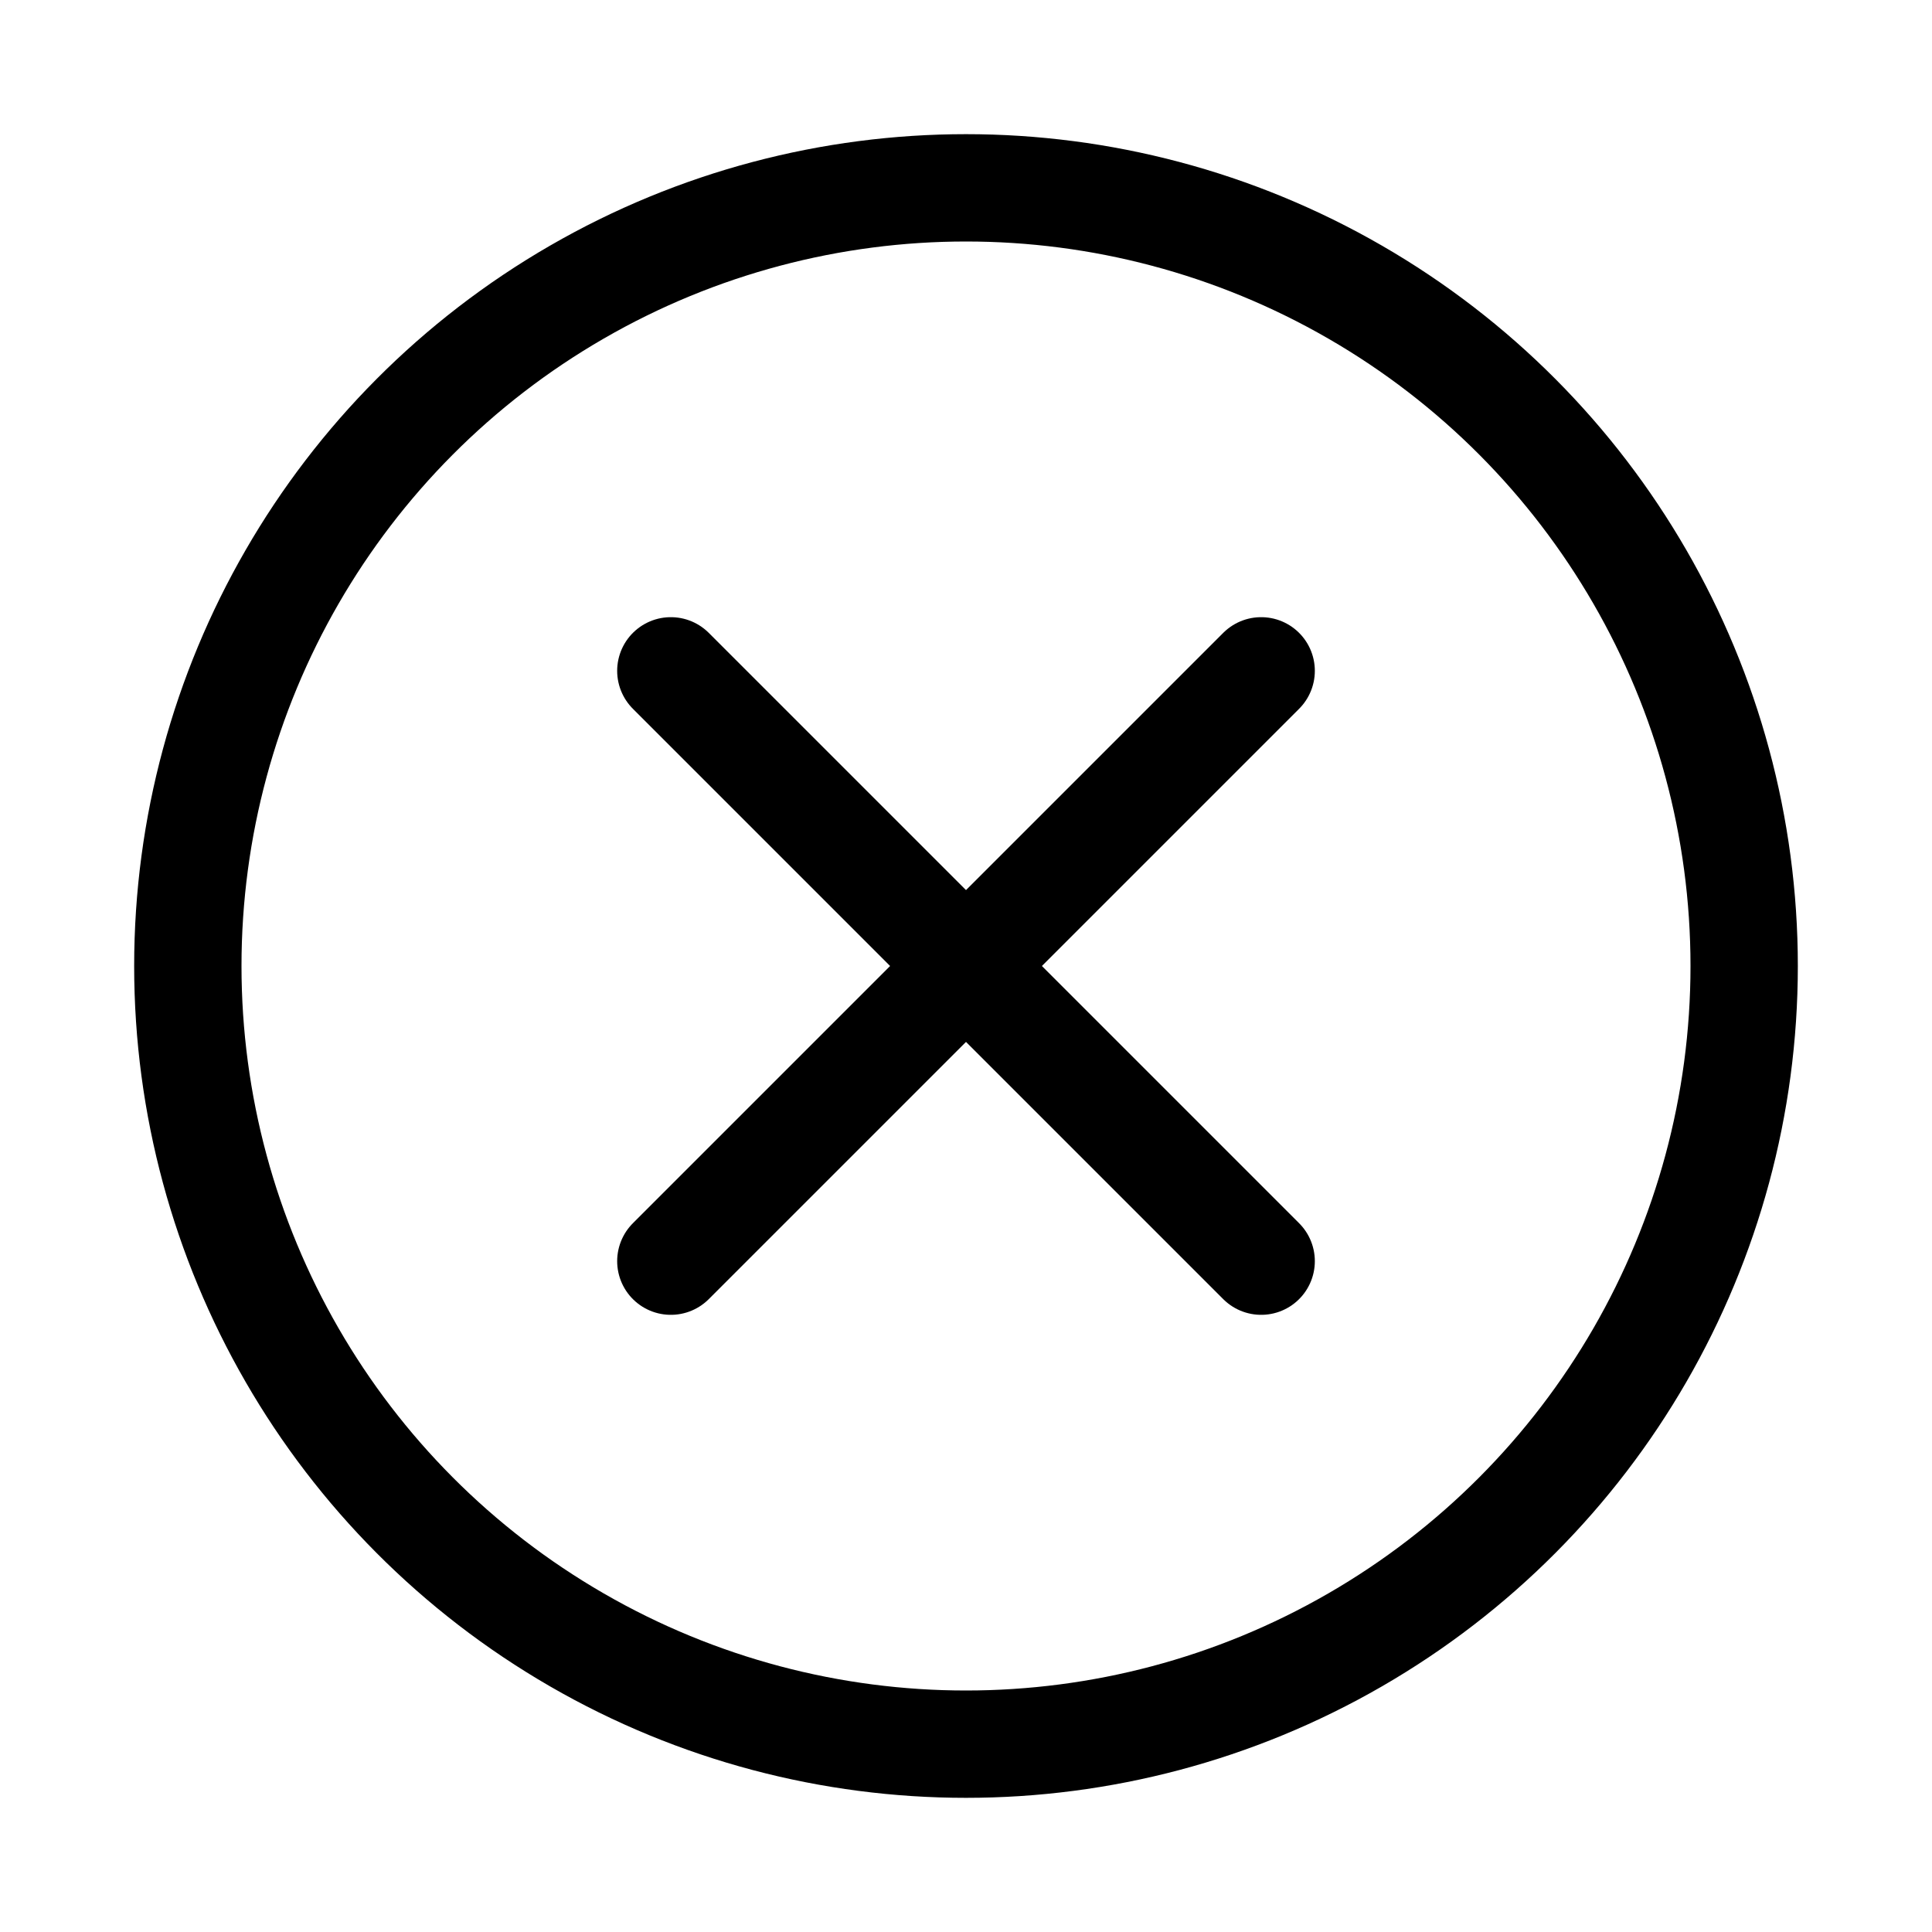 <svg xmlns="http://www.w3.org/2000/svg" height="18" width="18" viewBox="0 0 18 18"><title>circle xmark</title><g fill="none" stroke="currentColor" class="nc-icon-wrapper"><circle cx="9" cy="9" r="7.25" stroke-linecap="round" stroke-linejoin="round"></circle><line x1="6.25" y1="6.25" x2="11.75" y2="11.75" stroke-linecap="round" stroke-linejoin="round" stroke="currentColor"></line><line x1="11.75" y1="6.25" x2="6.25" y2="11.75" stroke-linecap="round" stroke-linejoin="round" stroke="currentColor"></line></g></svg>